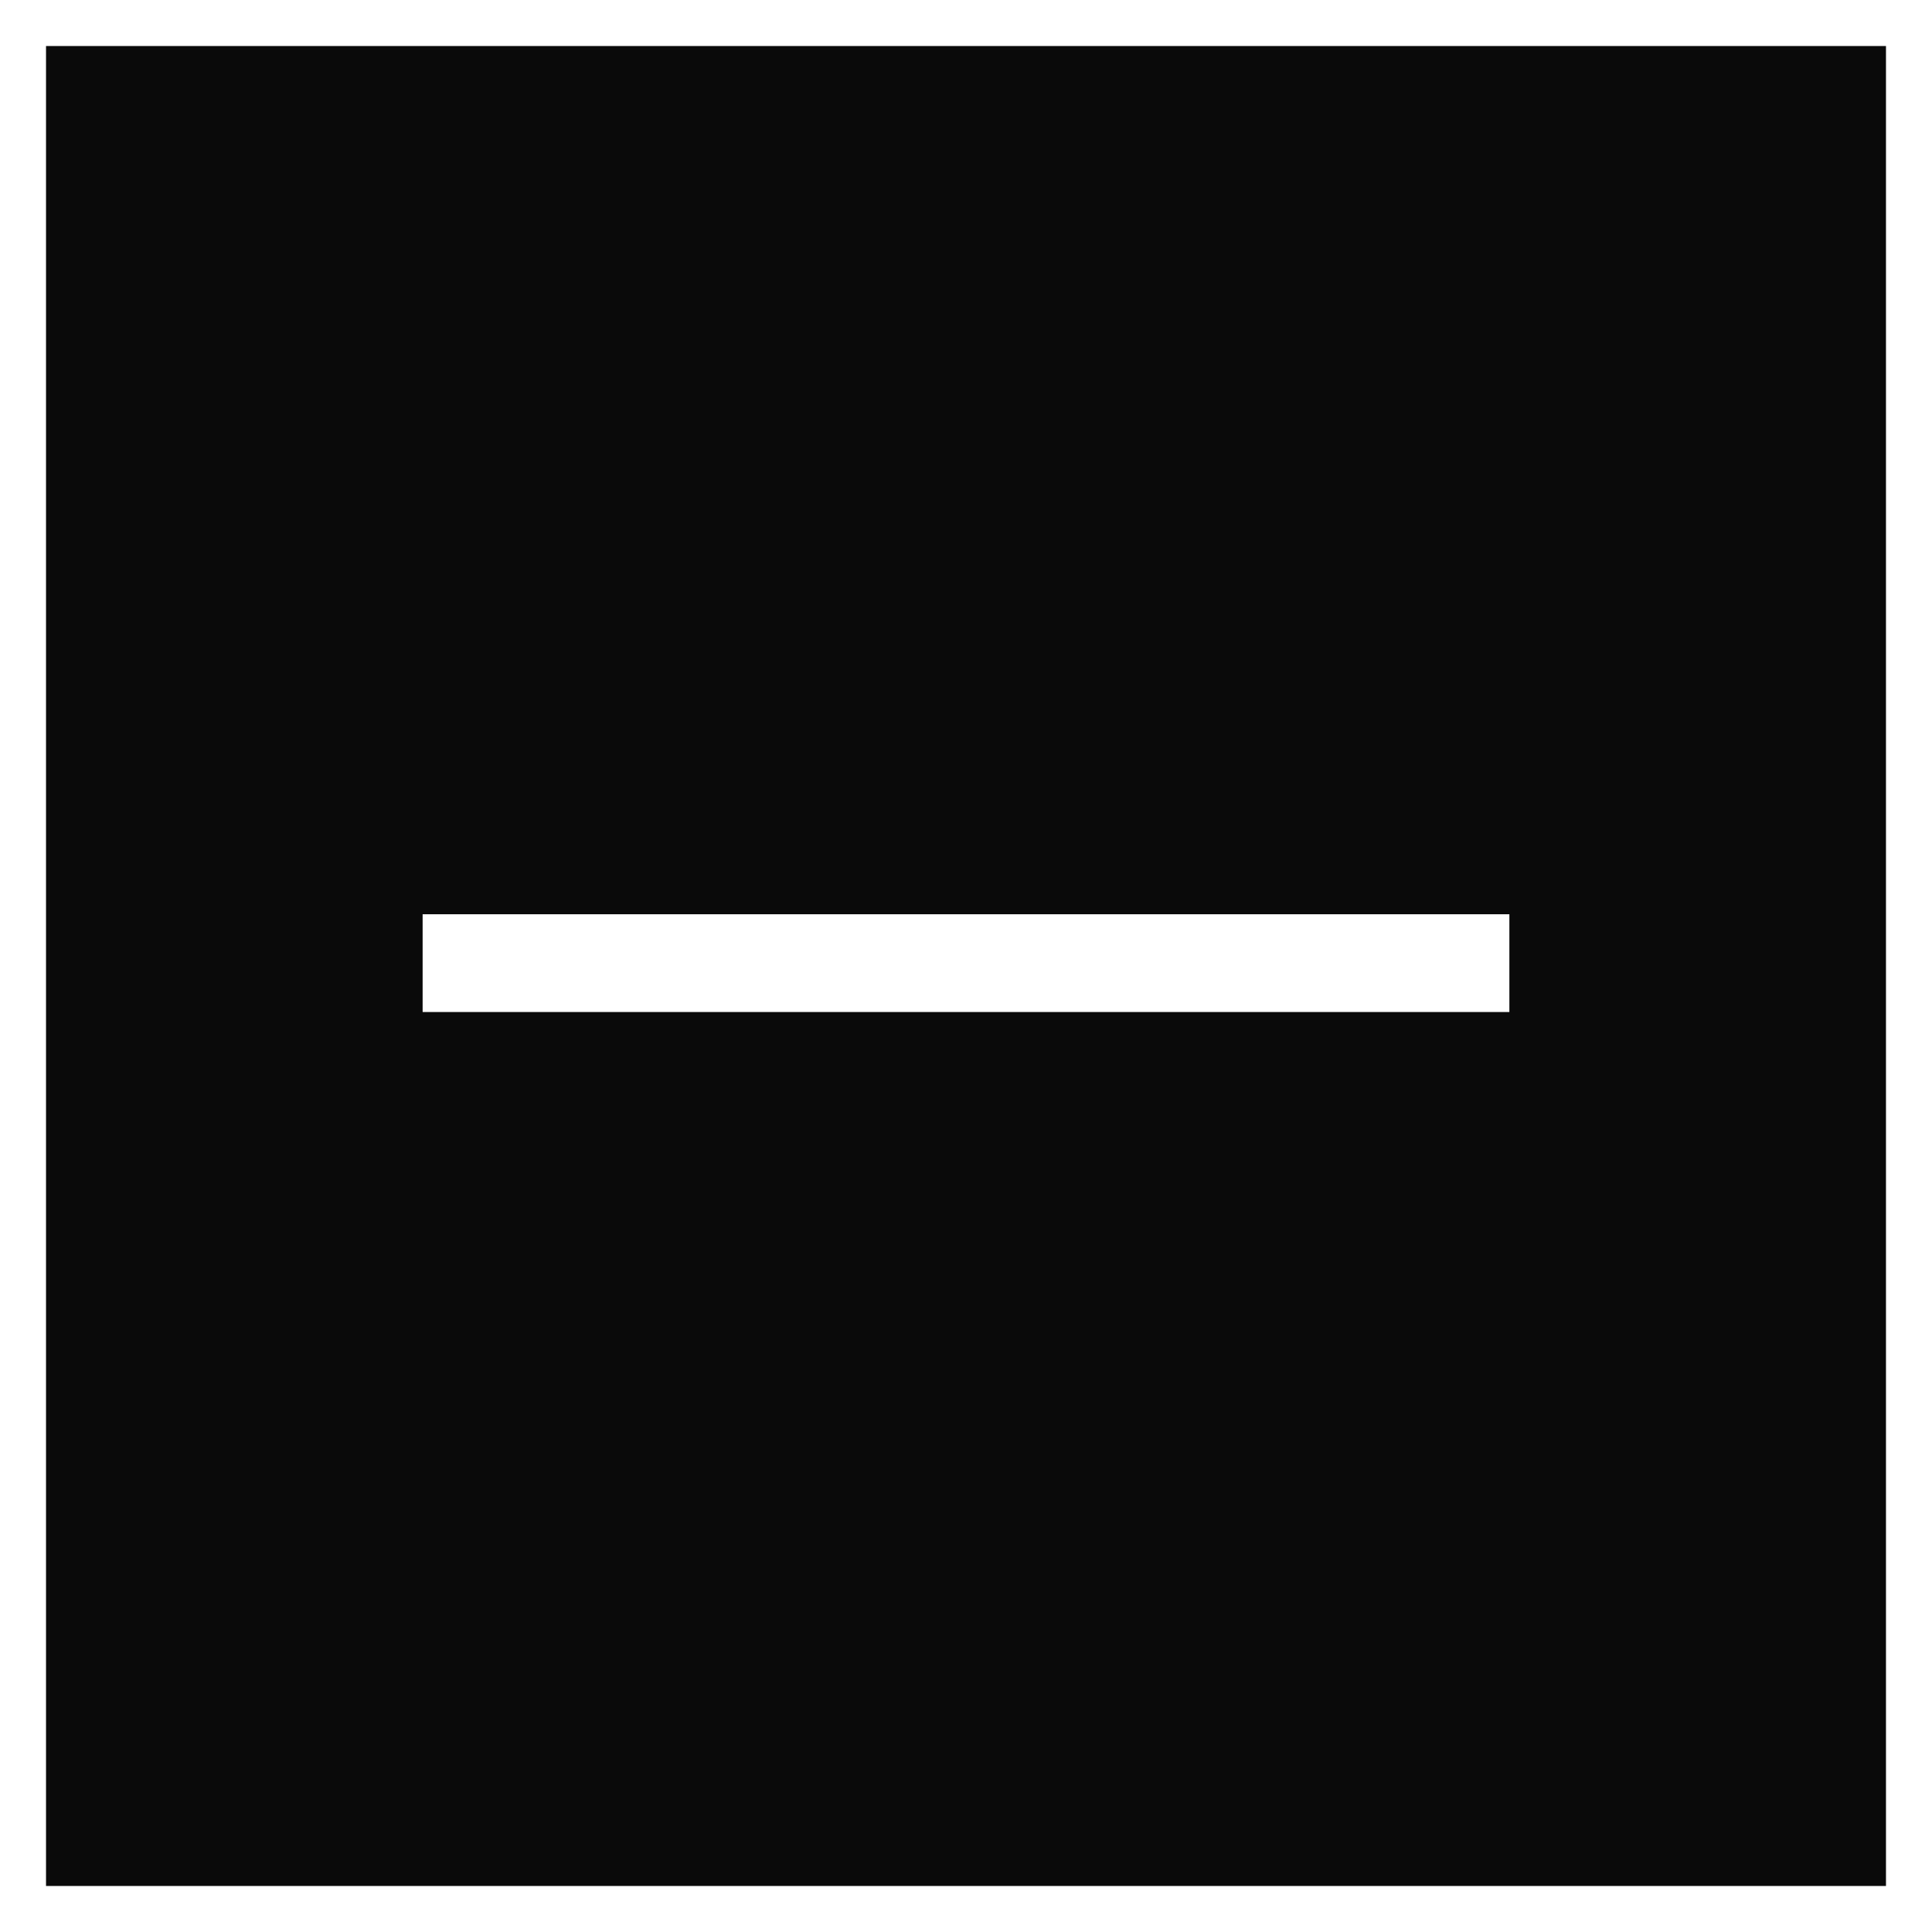 <svg width="28" height="28" viewBox="0 0 28 28" fill="none" xmlns="http://www.w3.org/2000/svg">
    <path d="M6.125 14.667H21.875V13.25H6.125V14.667ZM0.667 27.333V0.667H27.333V27.333H0.667Z" fill="#0A0A0A"/>
</svg>
